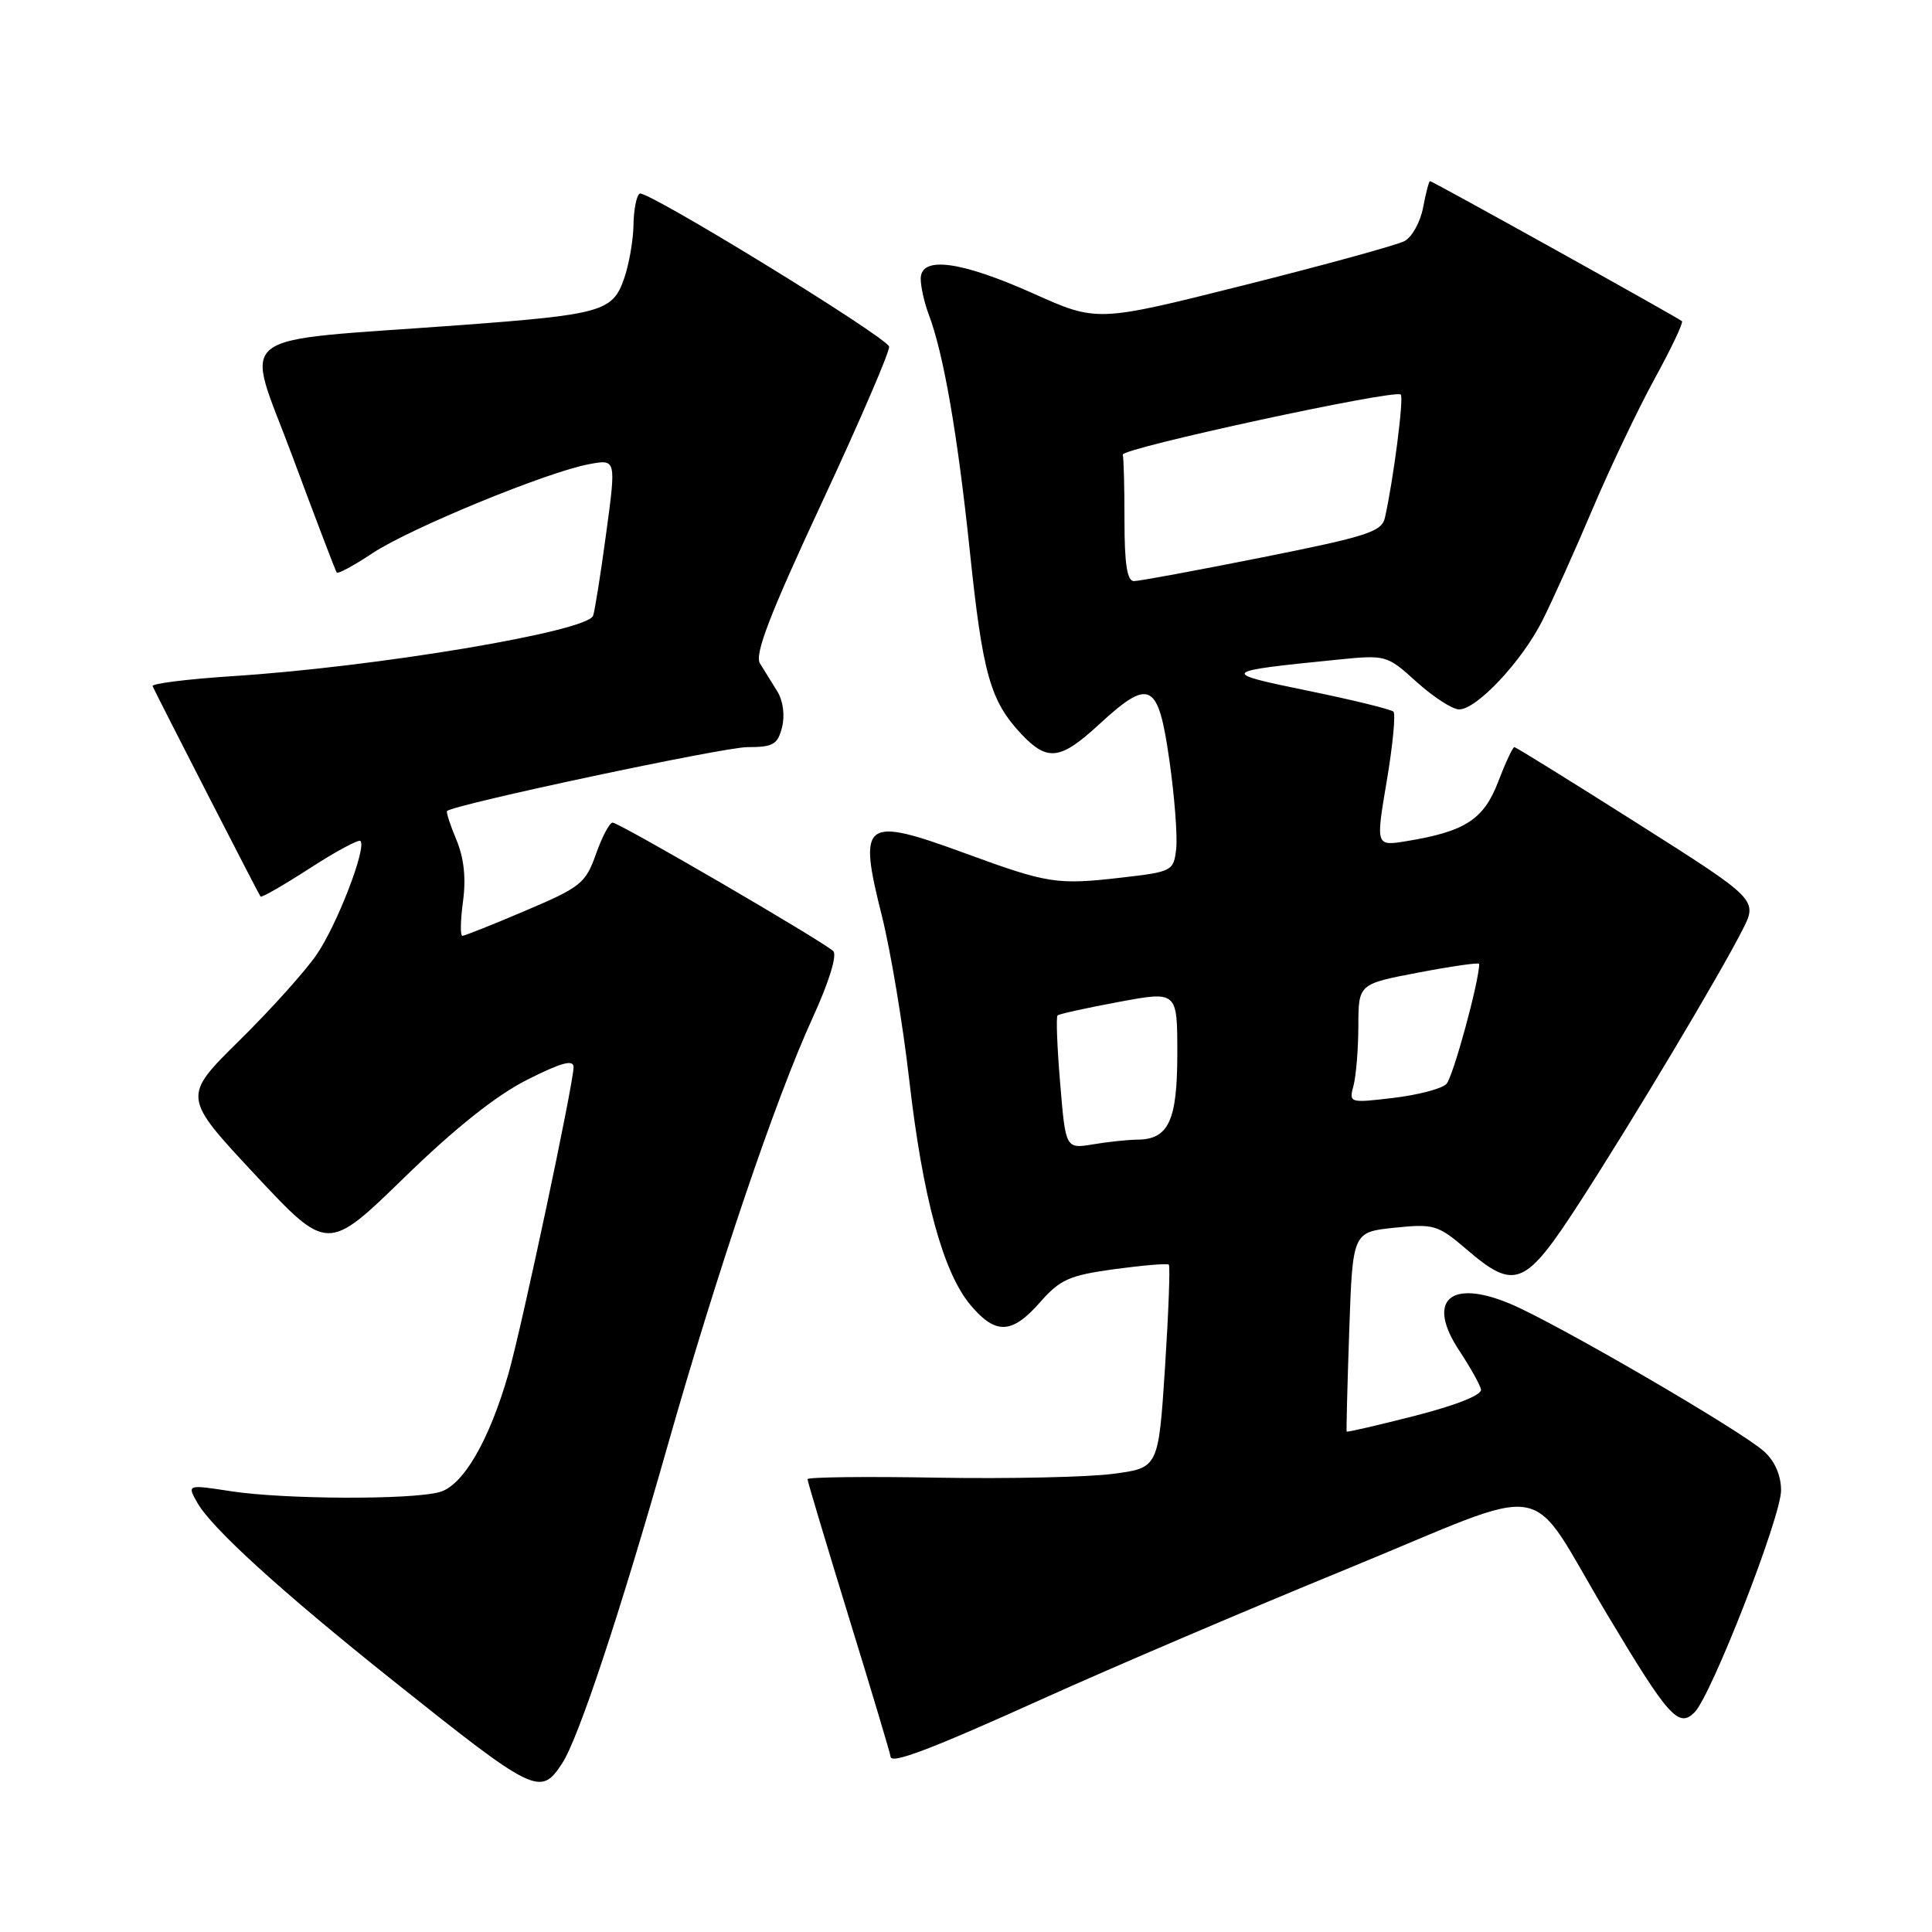 <?xml version="1.0" encoding="UTF-8" standalone="no"?>
<!DOCTYPE svg PUBLIC "-//W3C//DTD SVG 1.1//EN" "http://www.w3.org/Graphics/SVG/1.1/DTD/svg11.dtd" >
<svg xmlns="http://www.w3.org/2000/svg" xmlns:xlink="http://www.w3.org/1999/xlink" version="1.1" viewBox="0 0 256 256">
 <g >
 <path fill="currentColor"
d=" M 74.49 233.65 C 76.65 230.36 82.14 213.81 88.48 191.50 C 95.07 168.34 102.76 145.62 107.66 134.91 C 109.84 130.15 110.95 126.56 110.41 126.03 C 109.11 124.76 82.05 109.00 81.17 109.00 C 80.77 109.00 79.78 110.87 78.97 113.16 C 77.60 117.04 76.95 117.56 69.65 120.66 C 65.34 122.50 61.56 124.00 61.27 124.00 C 60.97 124.00 61.01 121.95 61.35 119.44 C 61.77 116.38 61.48 113.70 60.48 111.29 C 59.65 109.31 59.09 107.59 59.24 107.46 C 60.24 106.58 95.88 99.00 99.02 99.00 C 102.45 99.00 103.05 98.66 103.63 96.35 C 104.02 94.78 103.76 92.84 102.99 91.60 C 102.27 90.44 101.24 88.78 100.70 87.91 C 99.96 86.71 101.97 81.48 108.91 66.58 C 113.97 55.72 117.97 46.42 117.81 45.92 C 117.35 44.56 85.64 25.11 84.76 25.65 C 84.34 25.91 83.97 27.78 83.94 29.81 C 83.91 31.84 83.35 35.05 82.69 36.93 C 81.19 41.27 79.70 41.69 61.00 43.08 C 29.95 45.38 32.43 43.44 38.76 60.50 C 41.83 68.75 44.46 75.67 44.62 75.87 C 44.78 76.08 46.92 74.92 49.36 73.30 C 54.35 69.99 72.59 62.50 78.08 61.50 C 81.65 60.84 81.65 60.84 80.32 70.67 C 79.59 76.08 78.81 80.99 78.59 81.59 C 77.81 83.69 49.90 88.37 30.72 89.60 C 24.79 89.99 20.06 90.58 20.22 90.92 C 20.95 92.51 34.30 118.54 34.52 118.80 C 34.66 118.97 37.60 117.28 41.05 115.05 C 44.50 112.82 47.52 111.19 47.76 111.43 C 48.62 112.29 44.66 122.56 41.95 126.50 C 40.44 128.70 35.82 133.84 31.68 137.91 C 24.17 145.33 24.17 145.33 33.78 155.63 C 43.40 165.92 43.40 165.92 53.54 156.06 C 60.29 149.49 65.74 145.15 69.84 143.08 C 74.38 140.79 76.00 140.35 76.00 141.40 C 76.00 143.56 69.16 175.75 67.39 181.96 C 64.83 190.89 61.36 196.86 58.24 197.71 C 54.44 198.75 37.72 198.68 30.64 197.60 C 24.78 196.70 24.78 196.70 26.14 199.11 C 28.04 202.48 37.30 210.91 52.00 222.63 C 70.90 237.71 71.61 238.06 74.49 233.65 Z  M 138.46 224.97 C 147.23 221.01 165.23 213.32 178.46 207.90 C 206.49 196.41 202.01 195.63 212.95 213.91 C 221.08 227.51 222.42 229.01 224.53 226.90 C 226.77 224.66 236.00 200.99 236.00 197.49 C 236.00 195.50 235.18 193.61 233.75 192.32 C 230.69 189.56 206.33 175.39 200.18 172.79 C 192.13 169.39 188.94 172.29 193.37 178.98 C 194.80 181.14 196.09 183.45 196.24 184.10 C 196.40 184.83 193.02 186.18 187.53 187.59 C 182.59 188.85 178.50 189.80 178.44 189.69 C 178.38 189.59 178.53 183.60 178.78 176.38 C 179.23 163.26 179.23 163.26 184.77 162.68 C 190.01 162.14 190.53 162.30 194.34 165.56 C 200.76 171.06 202.09 170.50 209.36 159.25 C 216.42 148.33 227.72 129.42 230.86 123.27 C 232.93 119.22 232.93 119.22 216.98 109.11 C 208.21 103.55 200.87 99.00 200.66 99.00 C 200.44 99.00 199.48 101.07 198.51 103.60 C 196.61 108.58 194.14 110.18 186.40 111.45 C 182.29 112.13 182.29 112.13 183.75 103.50 C 184.55 98.76 184.95 94.62 184.64 94.30 C 184.32 93.99 179.23 92.74 173.32 91.53 C 161.50 89.11 161.63 88.97 177.11 87.42 C 183.68 86.76 183.75 86.78 187.73 90.38 C 189.94 92.37 192.46 94.00 193.34 94.00 C 195.68 94.00 201.65 87.64 204.38 82.22 C 205.69 79.62 208.67 73.00 211.00 67.50 C 213.33 62.00 217.04 54.22 219.24 50.20 C 221.44 46.19 223.07 42.75 222.87 42.56 C 222.37 42.10 189.82 24.00 189.49 24.00 C 189.34 24.00 188.93 25.57 188.57 27.49 C 188.21 29.41 187.10 31.41 186.11 31.94 C 185.12 32.47 175.55 35.10 164.84 37.79 C 145.37 42.68 145.37 42.68 136.94 38.90 C 127.29 34.58 122.00 33.88 122.00 36.93 C 122.00 38.00 122.48 40.13 123.06 41.66 C 125.02 46.82 126.88 57.51 128.50 72.96 C 130.20 89.29 131.21 92.88 135.32 97.25 C 138.78 100.93 140.49 100.73 145.62 96.00 C 152.37 89.78 153.47 90.34 154.95 100.75 C 155.64 105.56 156.04 110.85 155.85 112.50 C 155.51 115.42 155.32 115.52 148.50 116.30 C 140.05 117.27 138.82 117.07 128.01 113.11 C 114.39 108.12 113.66 108.66 116.86 121.39 C 118.01 125.97 119.64 135.75 120.48 143.11 C 122.27 158.71 124.97 168.62 128.60 172.93 C 131.93 176.89 134.09 176.80 137.82 172.55 C 140.47 169.53 141.70 168.99 147.67 168.17 C 151.43 167.66 154.66 167.39 154.87 167.57 C 155.07 167.75 154.84 173.88 154.37 181.20 C 153.50 194.50 153.50 194.50 147.50 195.29 C 144.20 195.73 133.74 195.96 124.25 195.80 C 114.76 195.63 107.00 195.72 107.00 196.00 C 107.00 196.28 109.48 204.54 112.50 214.38 C 115.53 224.21 118.00 232.47 118.00 232.74 C 118.00 233.84 123.27 231.83 138.46 224.97 Z  M 140.48 143.57 C 140.08 138.81 139.92 134.75 140.13 134.55 C 140.33 134.36 143.99 133.55 148.25 132.76 C 156.00 131.32 156.00 131.32 156.00 139.59 C 156.00 148.51 154.85 150.99 150.68 151.01 C 149.48 151.02 146.86 151.29 144.85 151.63 C 141.20 152.23 141.20 152.23 140.48 143.57 Z  M 179.35 143.84 C 179.69 142.55 179.98 139.00 179.99 135.94 C 180.00 130.38 180.00 130.38 188.00 128.86 C 192.40 128.02 196.00 127.51 196.00 127.72 C 196.00 130.04 192.52 142.78 191.65 143.64 C 191.02 144.27 187.85 145.10 184.61 145.48 C 178.79 146.17 178.73 146.15 179.35 143.84 Z  M 149.00 69.00 C 149.00 64.60 148.90 60.66 148.77 60.25 C 148.52 59.41 184.88 51.54 185.61 52.28 C 186.04 52.71 184.63 63.62 183.51 68.60 C 183.09 70.46 181.16 71.08 167.27 73.85 C 158.60 75.58 150.94 77.00 150.25 77.00 C 149.35 77.00 149.00 74.73 149.00 69.00 Z "/>
</g>
</svg>